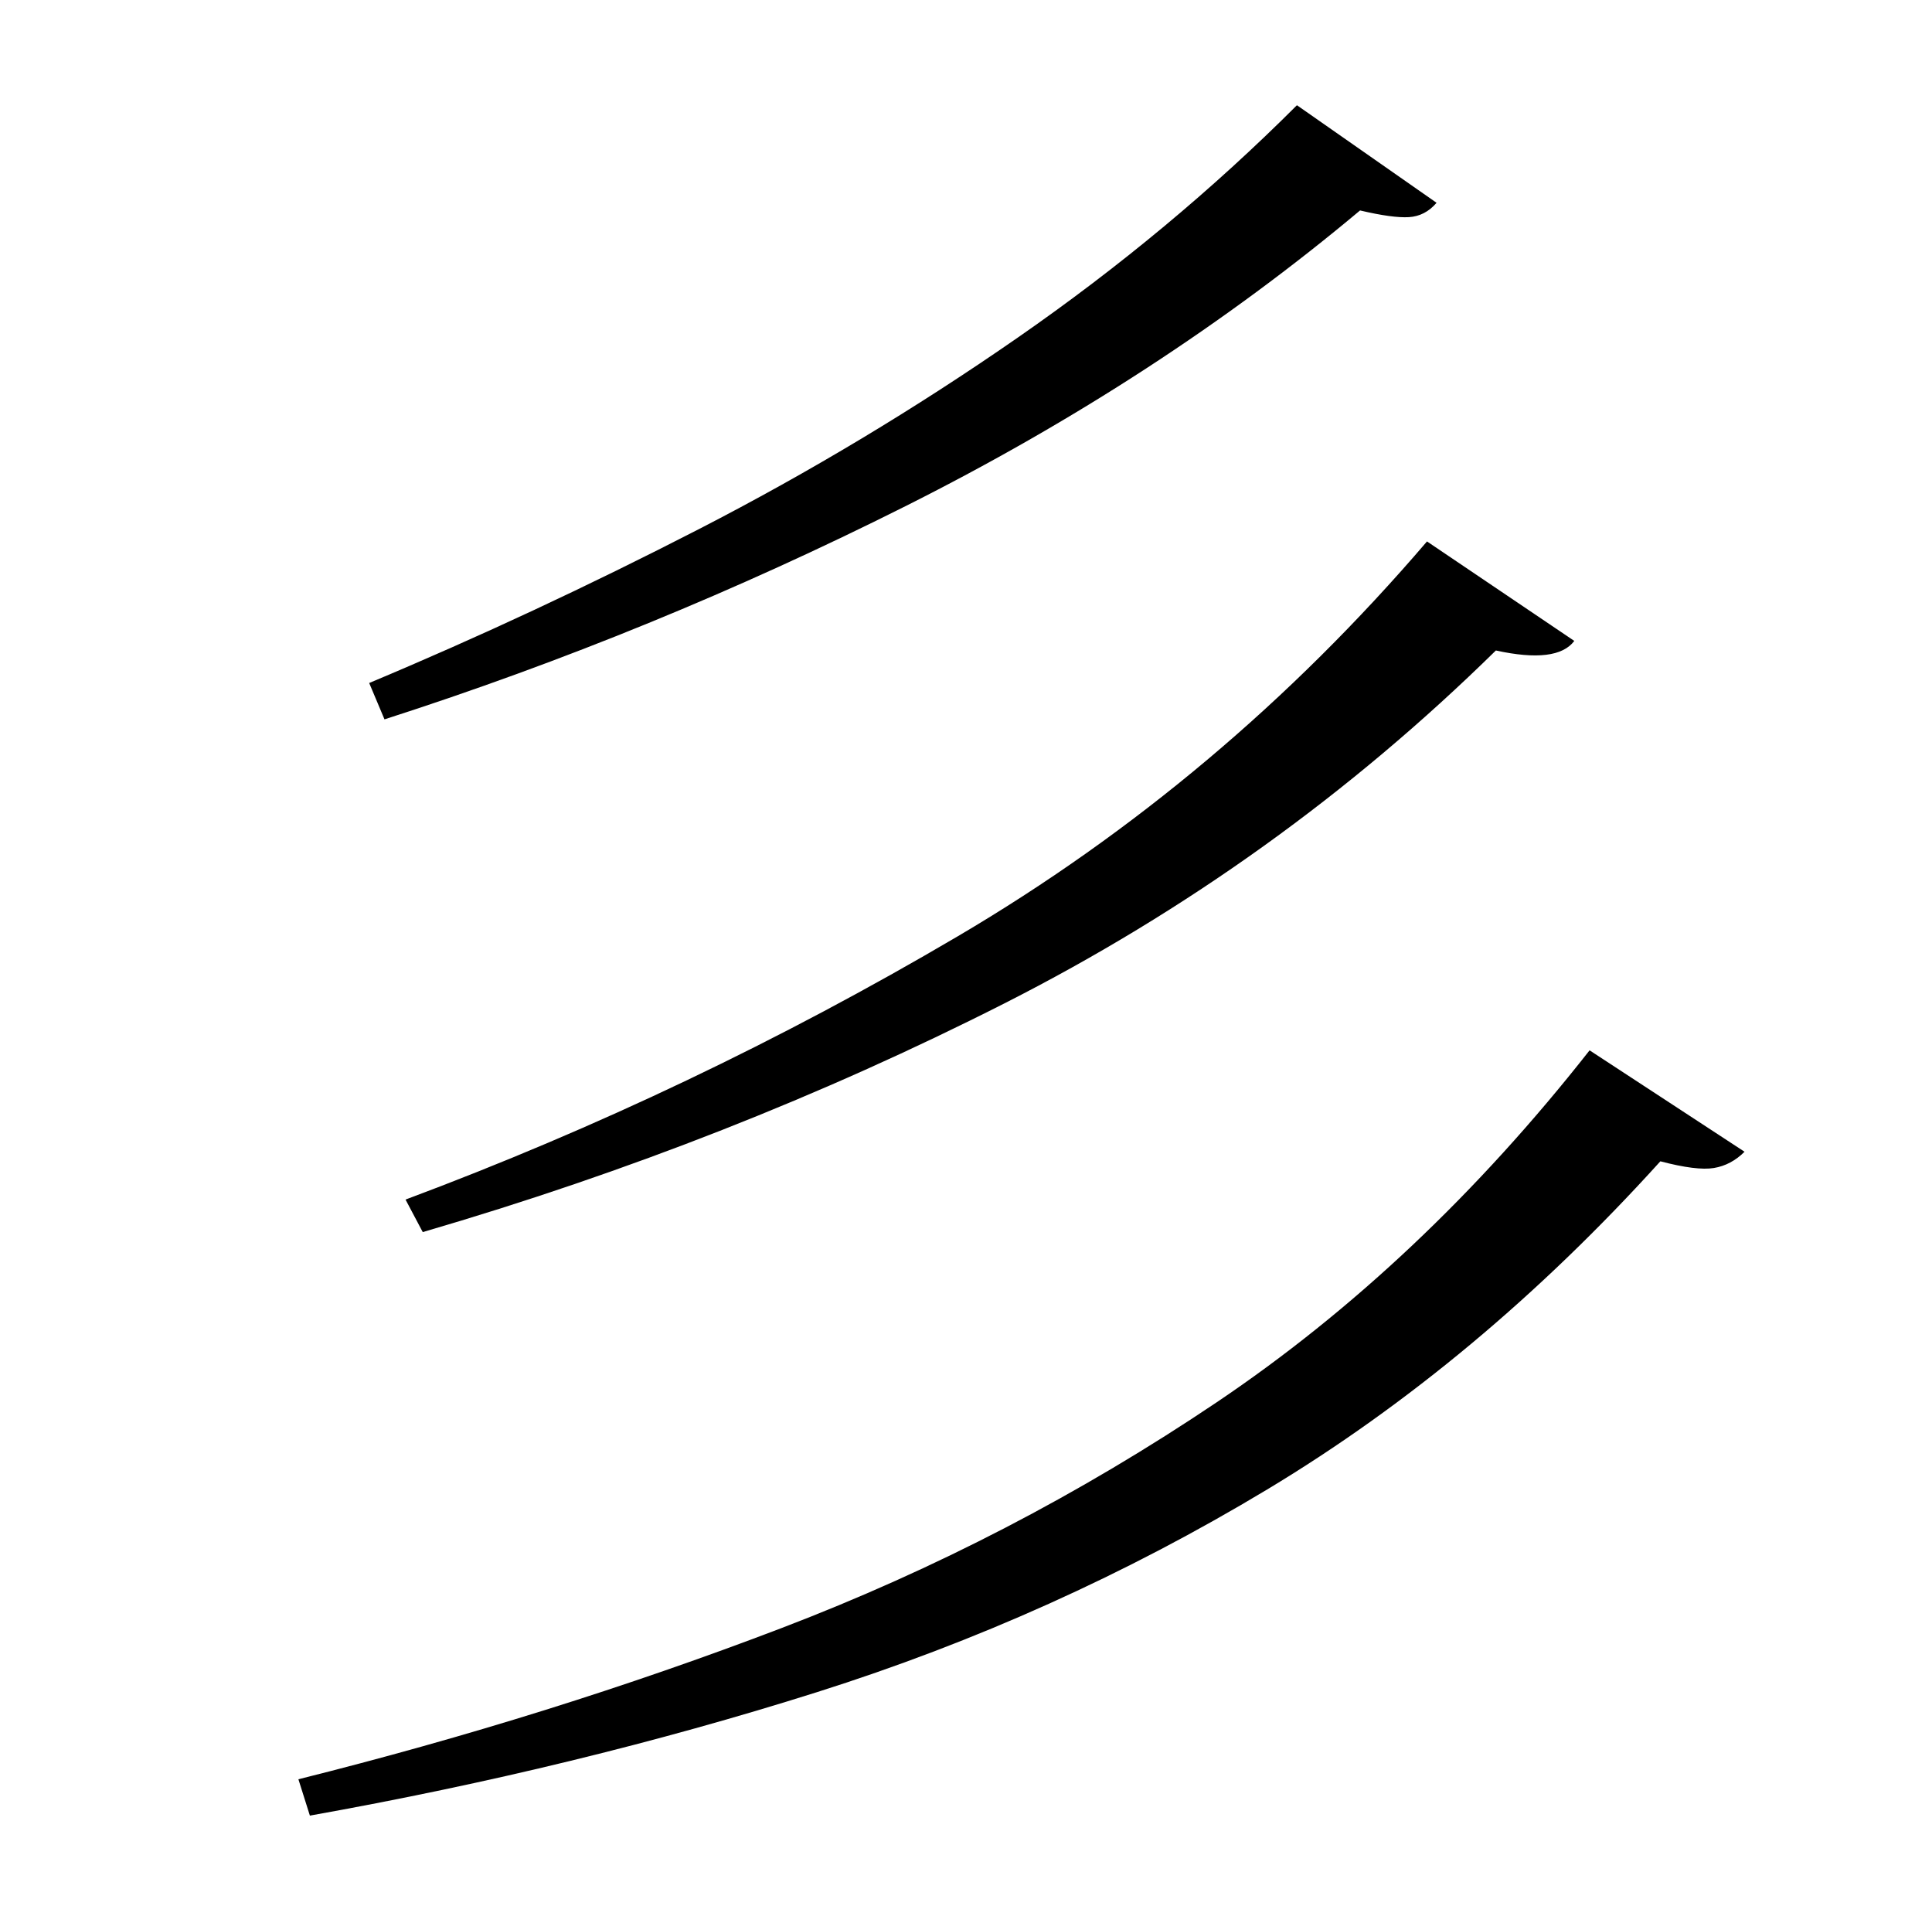 <?xml version="1.0" standalone="no"?>
<!DOCTYPE svg PUBLIC "-//W3C//DTD SVG 1.1//EN" "http://www.w3.org/Graphics/SVG/1.1/DTD/svg11.dtd" >
<svg xmlns="http://www.w3.org/2000/svg" xmlns:xlink="http://www.w3.org/1999/xlink" version="1.1" viewBox="-10 0 1010 1000">
   <path fill="currentColor"
d="M668 55l73 51q-6 7 -14.5 7.5t-25.5 -3.5q-105 88 -237.5 154.5t-272.5 111.5l-8 -19q86 -36 172.5 -80.5t166.5 -100t146 -121.5zM736 283l77 52q-9 12 -41 5q-114 112 -257 184.5t-304 119.5l-9 -17q150 -56 288.5 -137.5t245.5 -206.5zM821 549l81 53q-7 7 -16 8.5
t-28 -3.5q-95 105 -205.5 171.5t-235.5 106t-265 64.5l-6 -19q132 -33 252.5 -79t227.5 -118t195 -184z" />
</svg>
